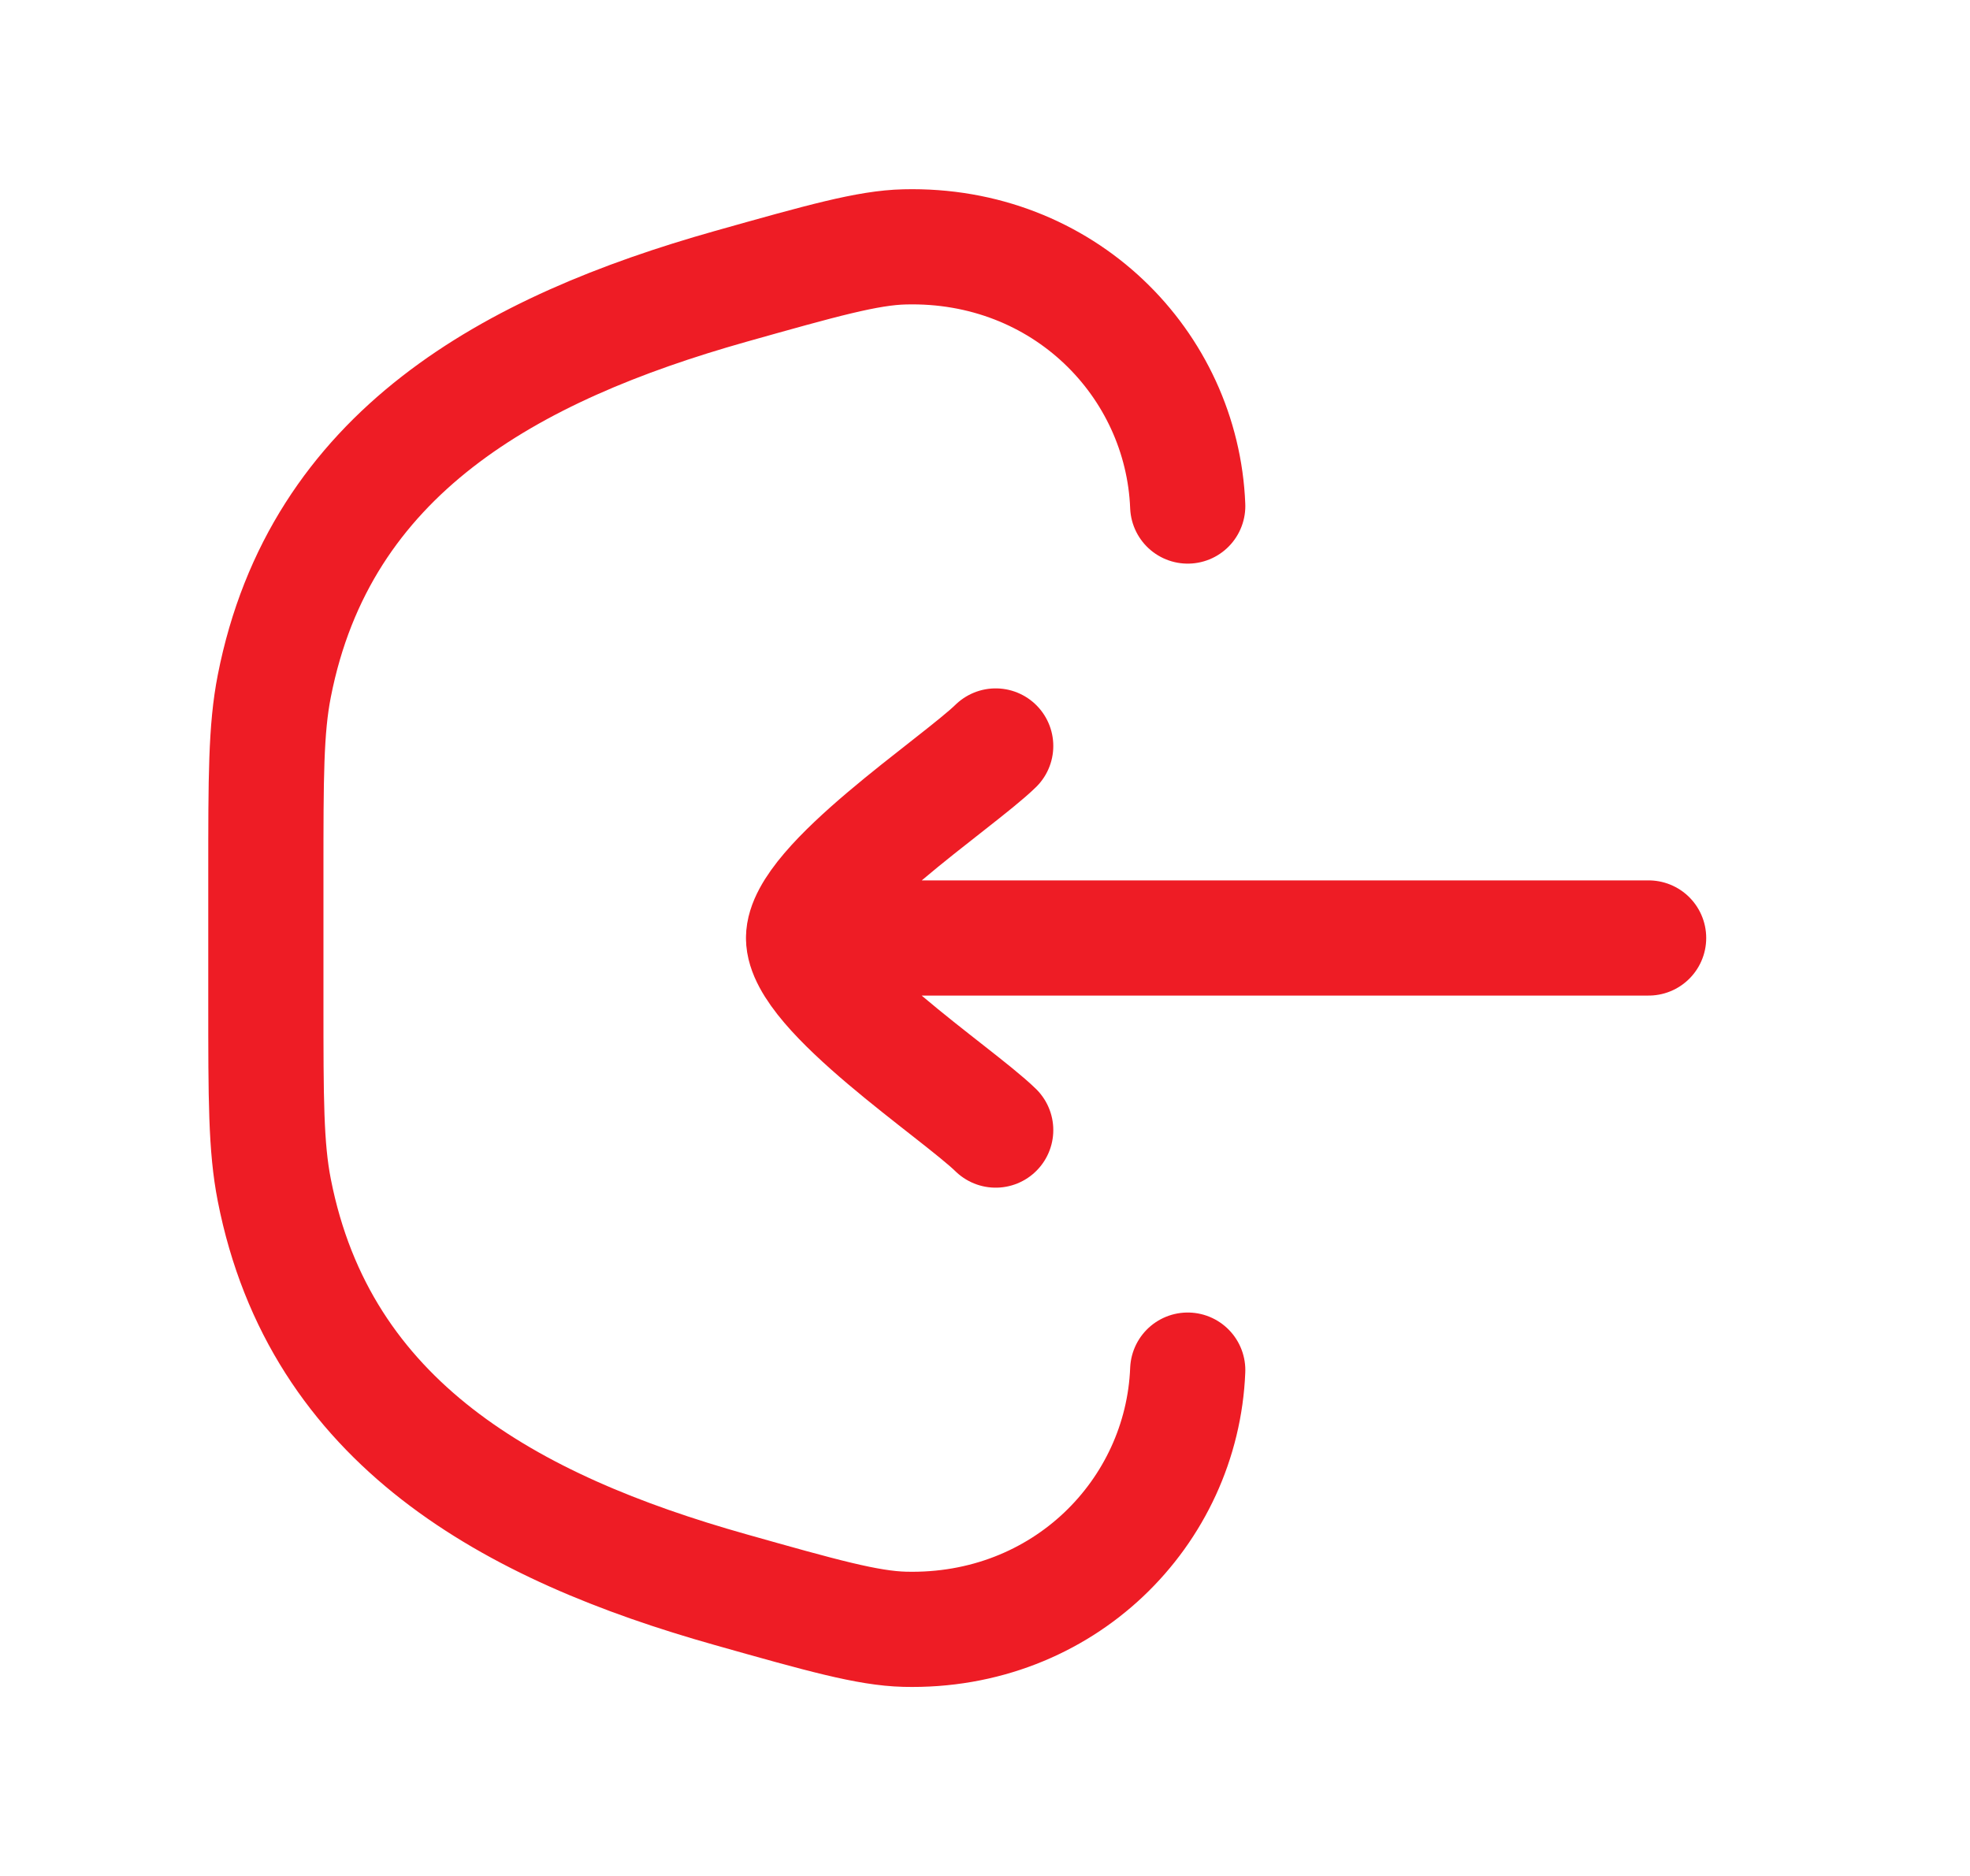 <svg width="21" height="20" viewBox="0 0 21 20" fill="none" xmlns="http://www.w3.org/2000/svg">
<path d="M12.661 14.607C12.601 16.124 11.337 17.412 9.644 17.37C9.25 17.36 8.763 17.223 7.789 16.948C5.446 16.288 3.412 15.177 2.924 12.688C2.834 12.231 2.834 11.716 2.834 10.687V9.315C2.834 8.286 2.834 7.771 2.924 7.314C3.412 4.825 5.446 3.714 7.789 3.053C8.763 2.779 9.25 2.641 9.644 2.632C11.337 2.59 12.601 3.878 12.661 5.395" stroke="#EE1C25" stroke-width="1.228" stroke-linecap="round"/>
<path d="M8.566 10H17.574M8.566 10C8.566 9.427 10.2 8.356 10.614 7.953M8.566 10C8.566 10.574 10.2 11.645 10.614 12.048" stroke="#EE1C25" stroke-width="1.228" stroke-linecap="round" stroke-linejoin="round"/>
</svg>
